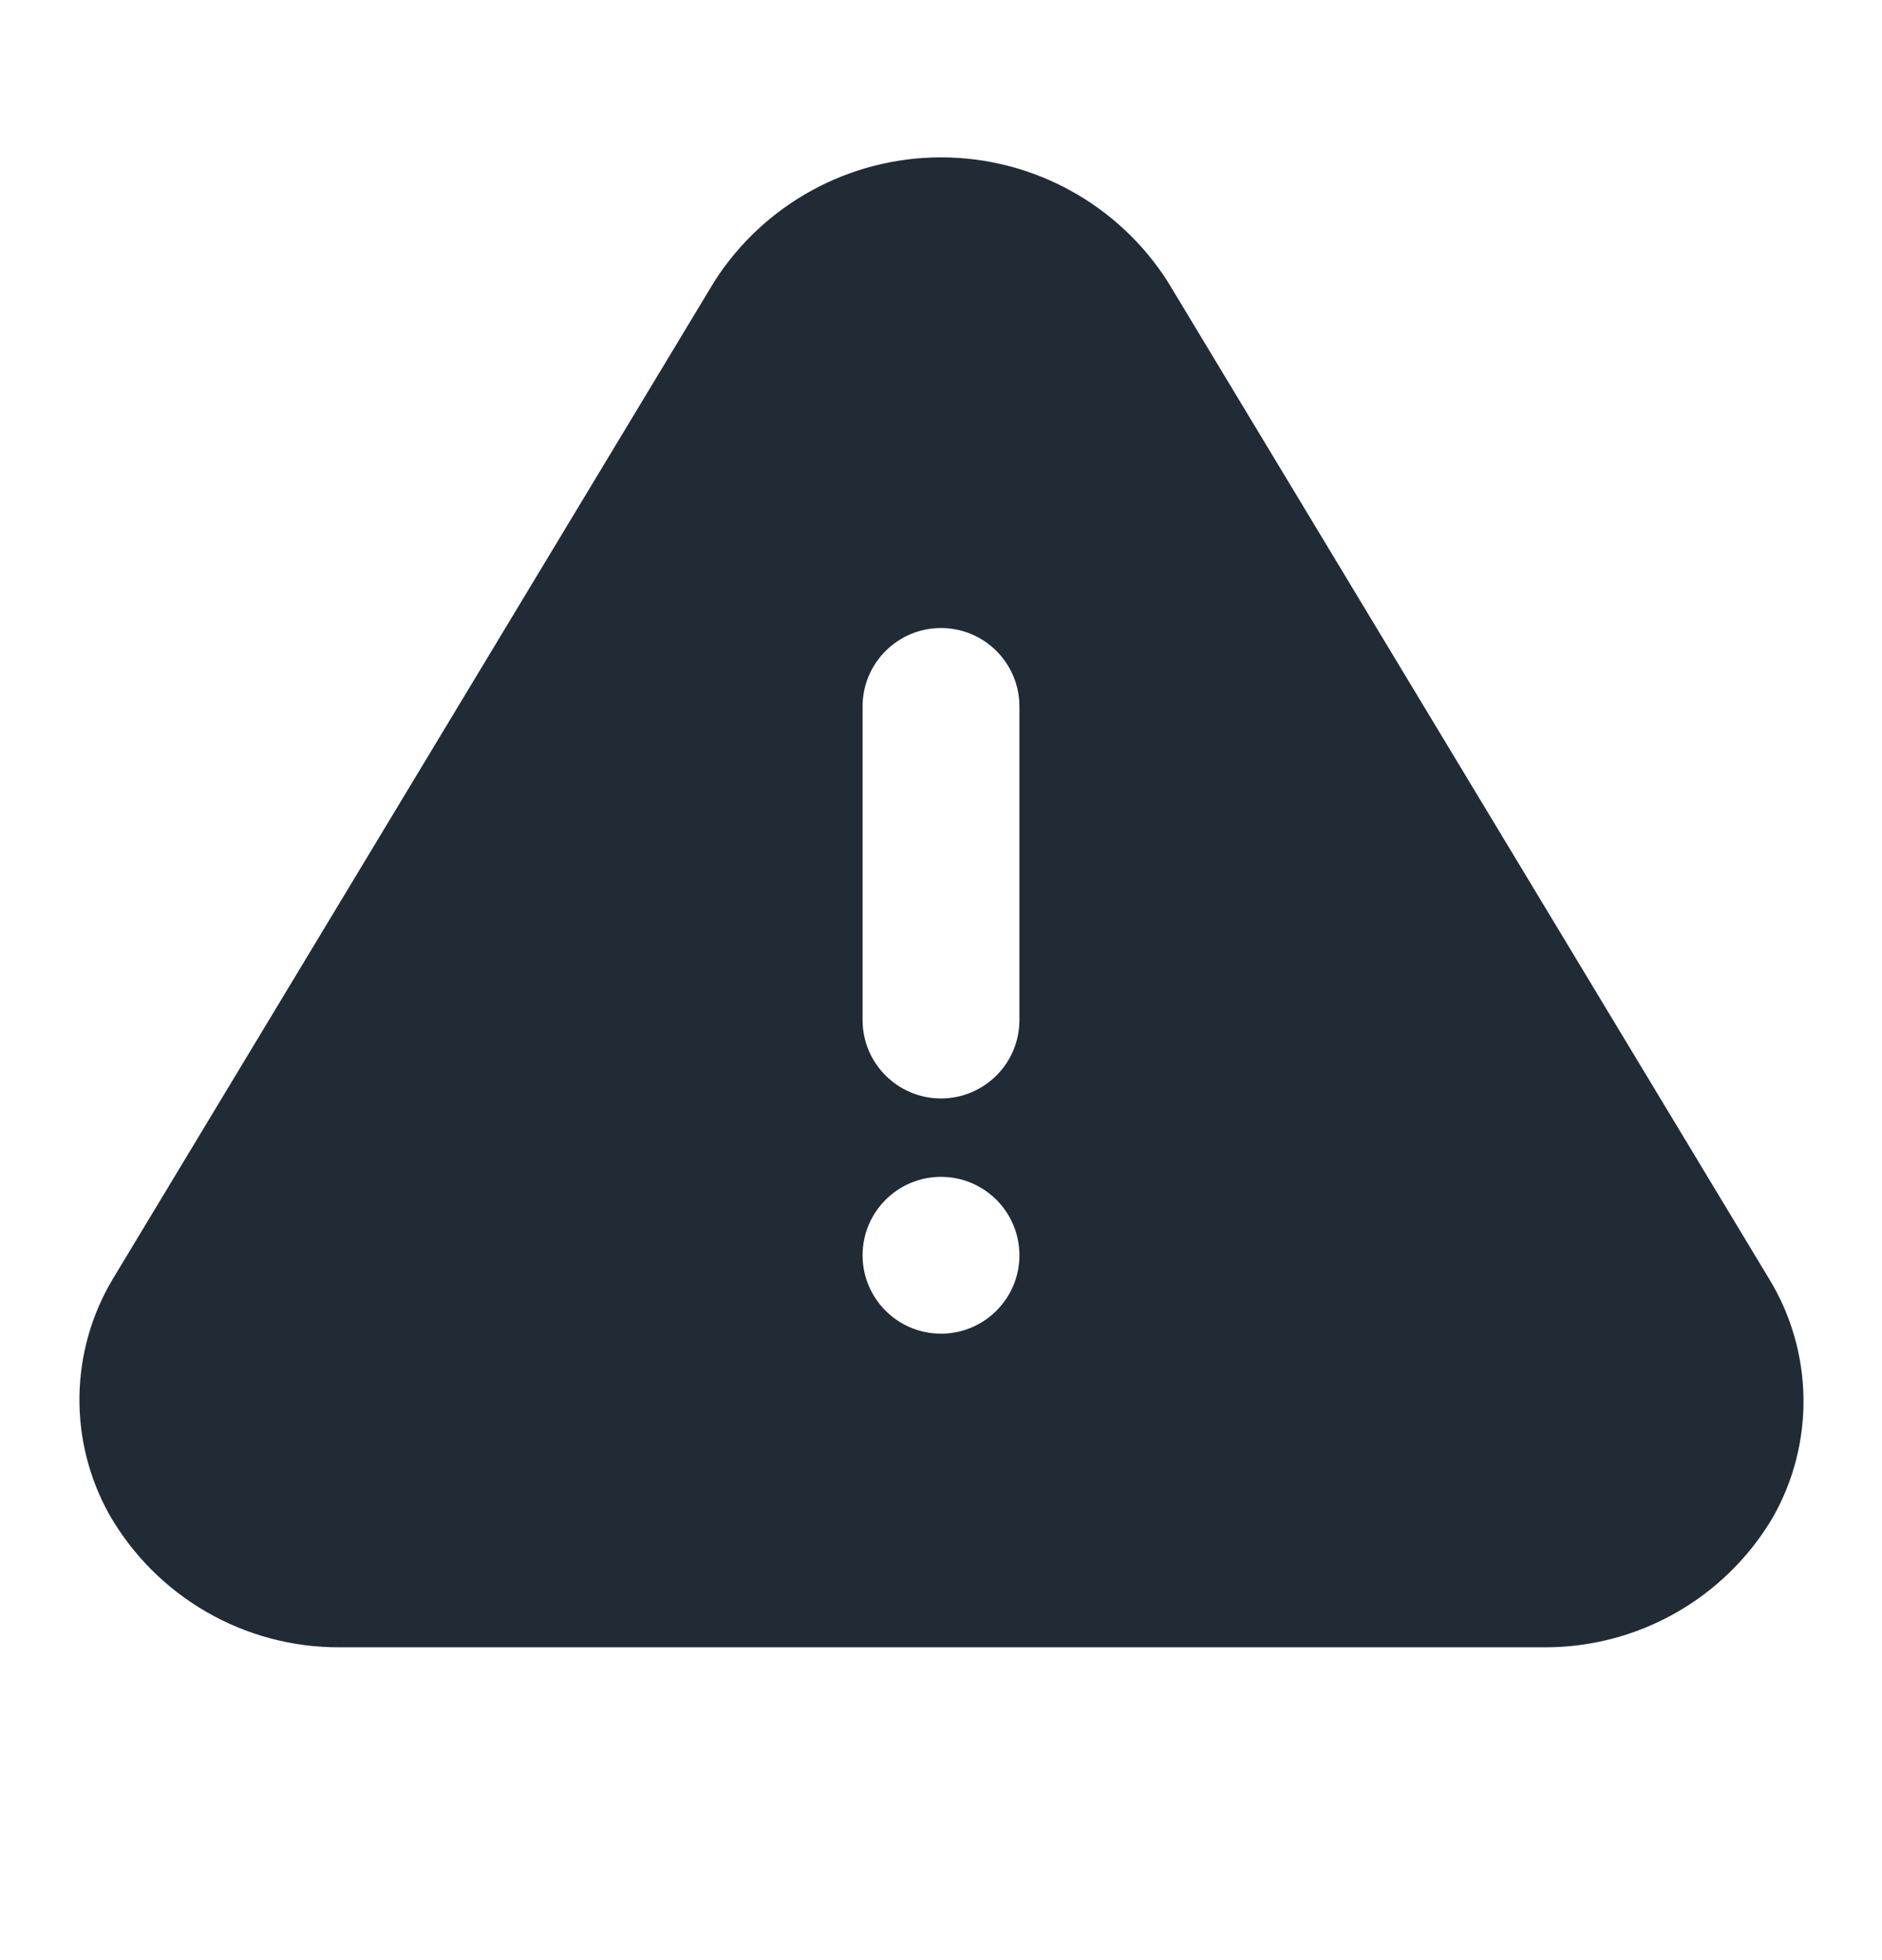 <svg width="24" height="25" viewBox="0 0 24 25" fill="none" xmlns="http://www.w3.org/2000/svg">
<path fill-rule="evenodd" clip-rule="evenodd" d="M22.56 16.31L14.89 3.59C14.26 2.604 13.17 2.007 12 2.007C10.83 2.007 9.74 2.604 9.11 3.59L1.44 16.31C0.889 17.229 0.87 18.373 1.39 19.31C1.992 20.365 3.115 21.015 4.33 21.01H19.67C20.877 21.023 21.998 20.39 22.61 19.35C23.146 18.402 23.127 17.239 22.56 16.31ZM12 17.01C11.448 17.01 11 16.562 11 16.01C11 15.458 11.448 15.01 12 15.01C12.552 15.01 13 15.458 13 16.01C13 16.562 12.552 17.01 12 17.01ZM12 14.01C12.552 14.01 13 13.562 13 13.01V9.01C13 8.458 12.552 8.01 12 8.01C11.448 8.01 11 8.458 11 9.01V13.01C11 13.562 11.448 14.01 12 14.01Z" fill="#212B36"/>
</svg>
